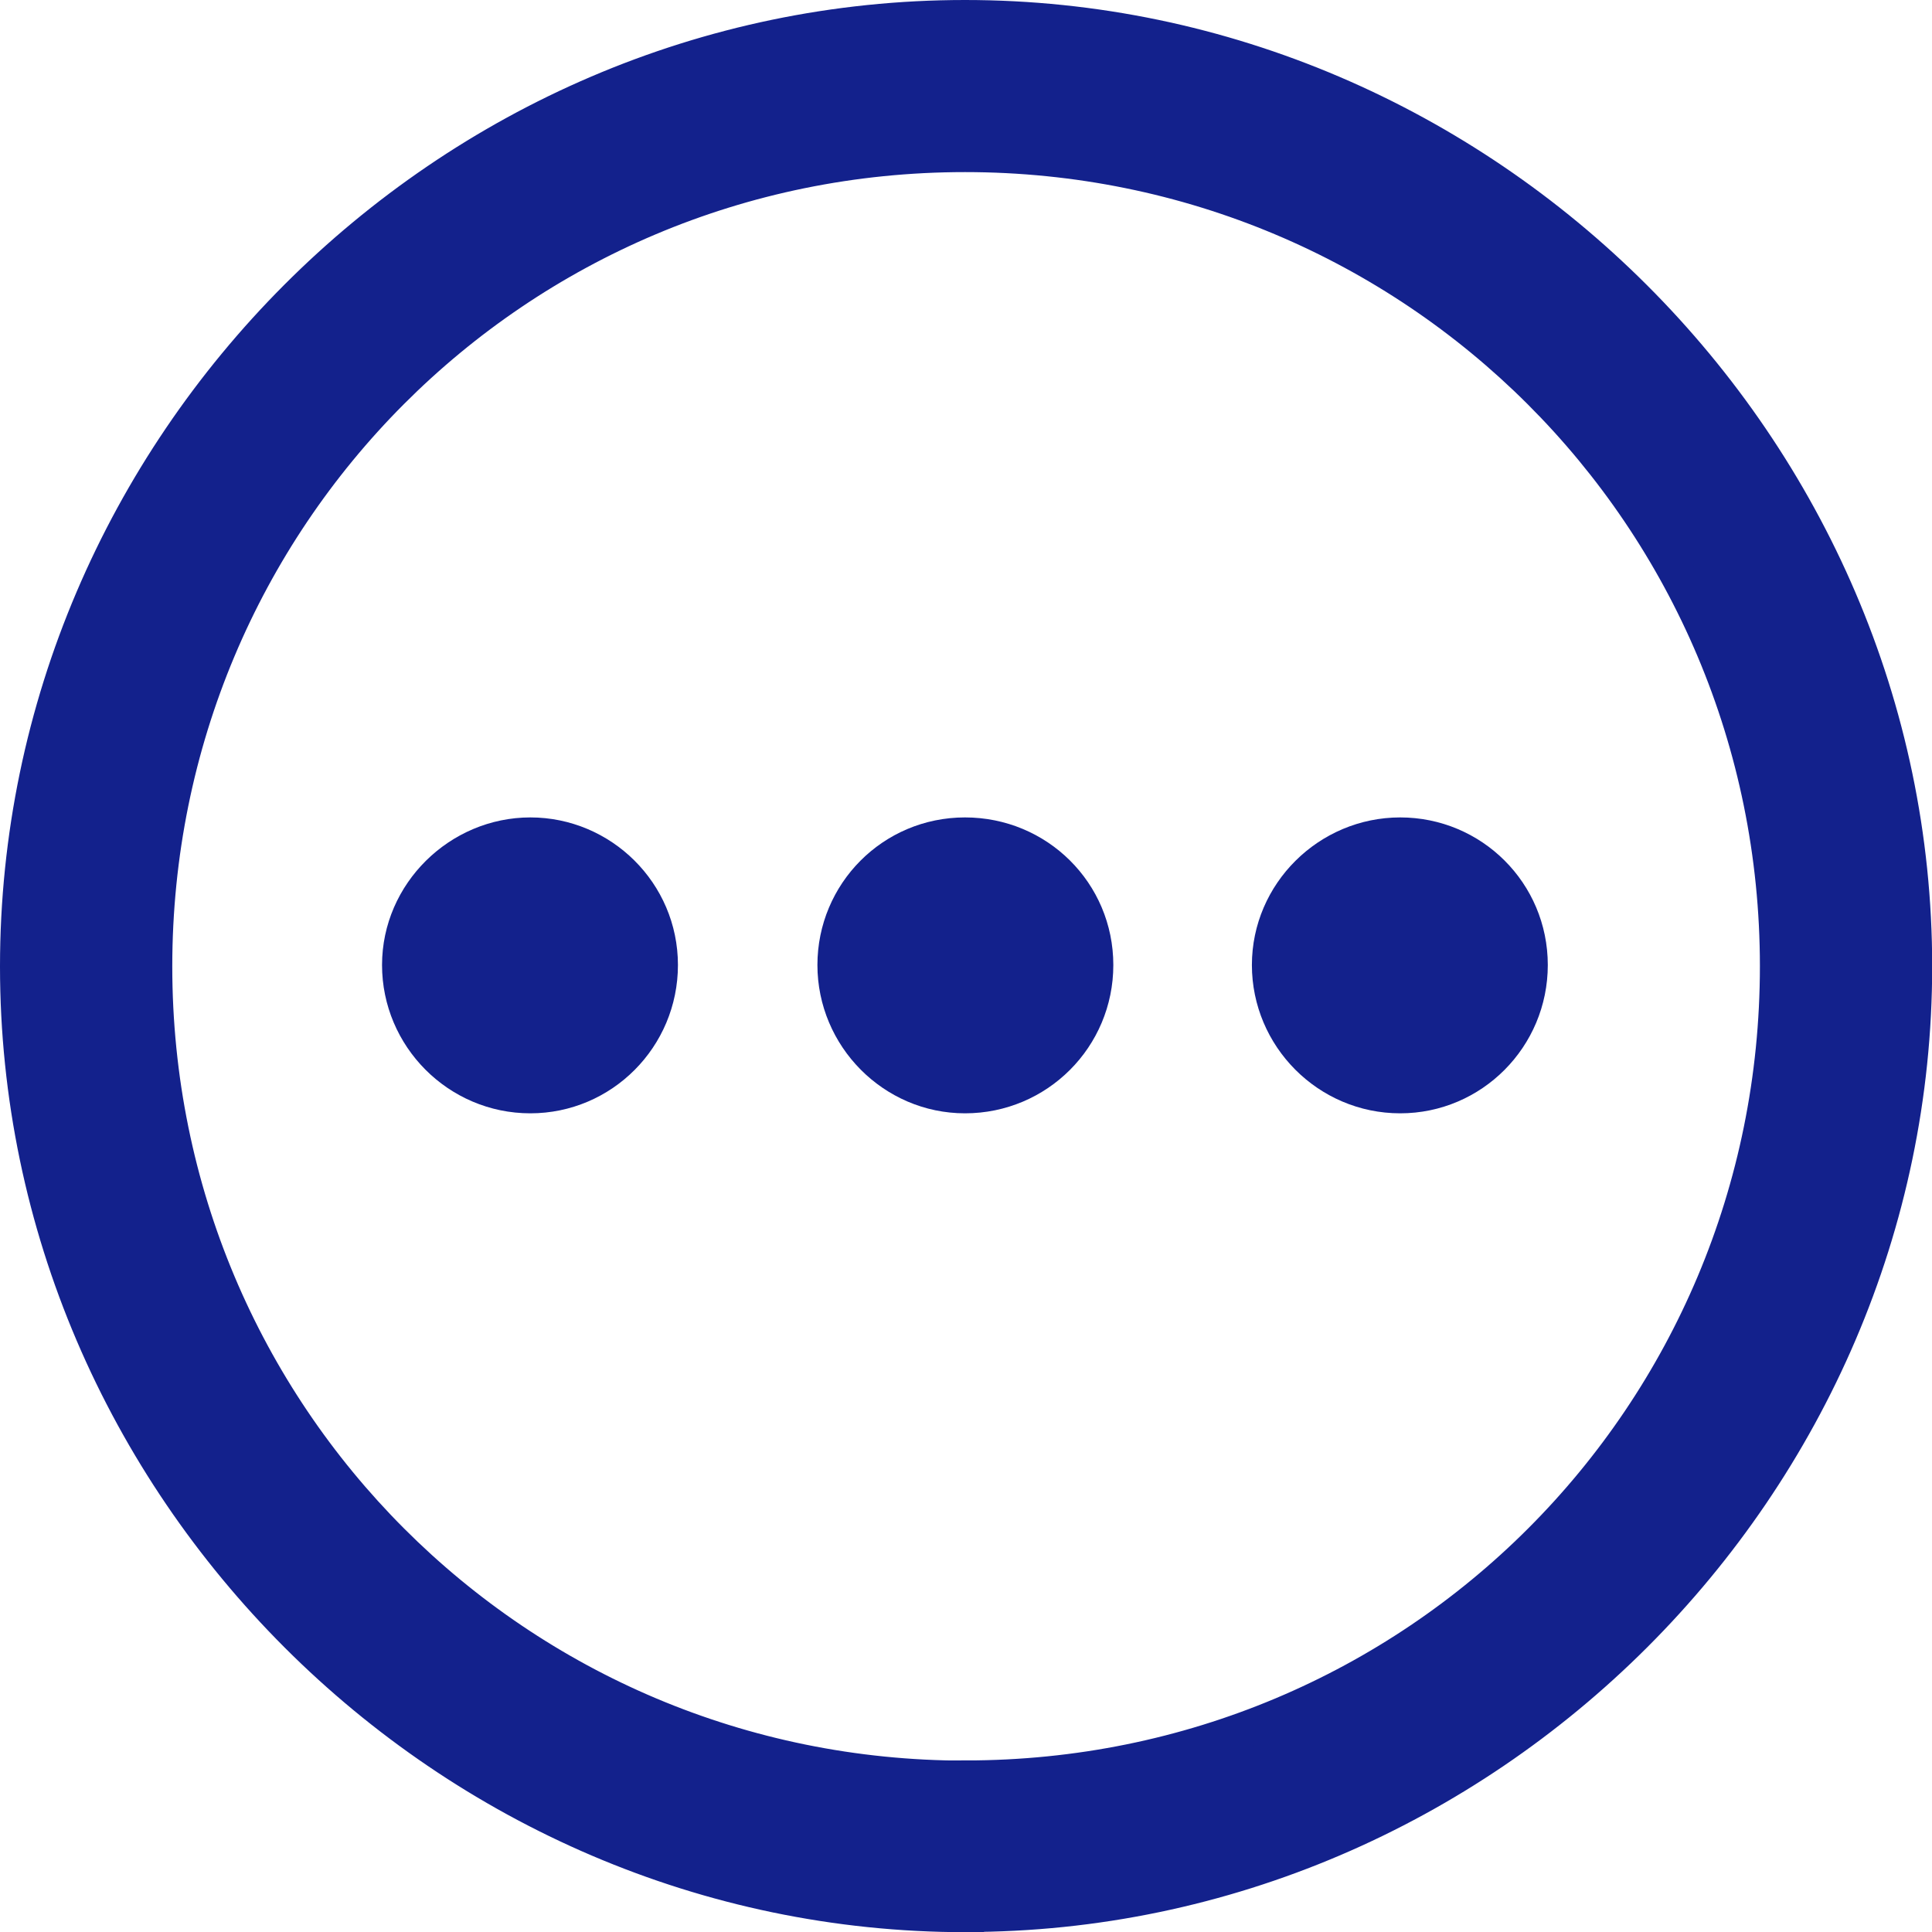 <?xml version="1.0" encoding="UTF-8"?>
<svg id="Layer_2" data-name="Layer 2" xmlns="http://www.w3.org/2000/svg" viewBox="0 0 107.21 107.21">
  <defs>
    <style>
      .cls-1 {
        fill: #13218c;
        stroke: #13218c;
        stroke-miterlimit: 10;
        stroke-width: 2px;
      }
    </style>
  </defs>
  <g id="Layer_1-2" data-name="Layer 1">
    <path class="cls-1" d="M53.59,98.7c-24.96,0-45.03-20.11-45.03-45.07S28.59,8.55,53.55,8.55s45.11,20.07,45.11,45.07-20.07,45.07-45.07,45.07ZM53.59,106.21c28.8,0,52.63-23.83,52.63-52.59S82.34,1,53.55,1,1,24.83,1,53.63s23.83,52.59,52.59,52.59Z"/>
    <path class="cls-1" d="M77.7,60.78c3.96,0,7.19-3.23,7.19-7.23s-3.23-7.19-7.19-7.19-7.23,3.23-7.23,7.19,3.23,7.23,7.23,7.23Z"/>
    <path class="cls-1" d="M53.55,60.78c4,0,7.23-3.23,7.23-7.23s-3.23-7.19-7.23-7.19-7.19,3.23-7.19,7.19,3.23,7.23,7.19,7.23Z"/>
    <path class="cls-1" d="M29.43,60.78c3.96,0,7.19-3.23,7.19-7.23s-3.27-7.19-7.19-7.19-7.23,3.23-7.23,7.19,3.23,7.23,7.23,7.23Z"/>
  </g>
</svg>